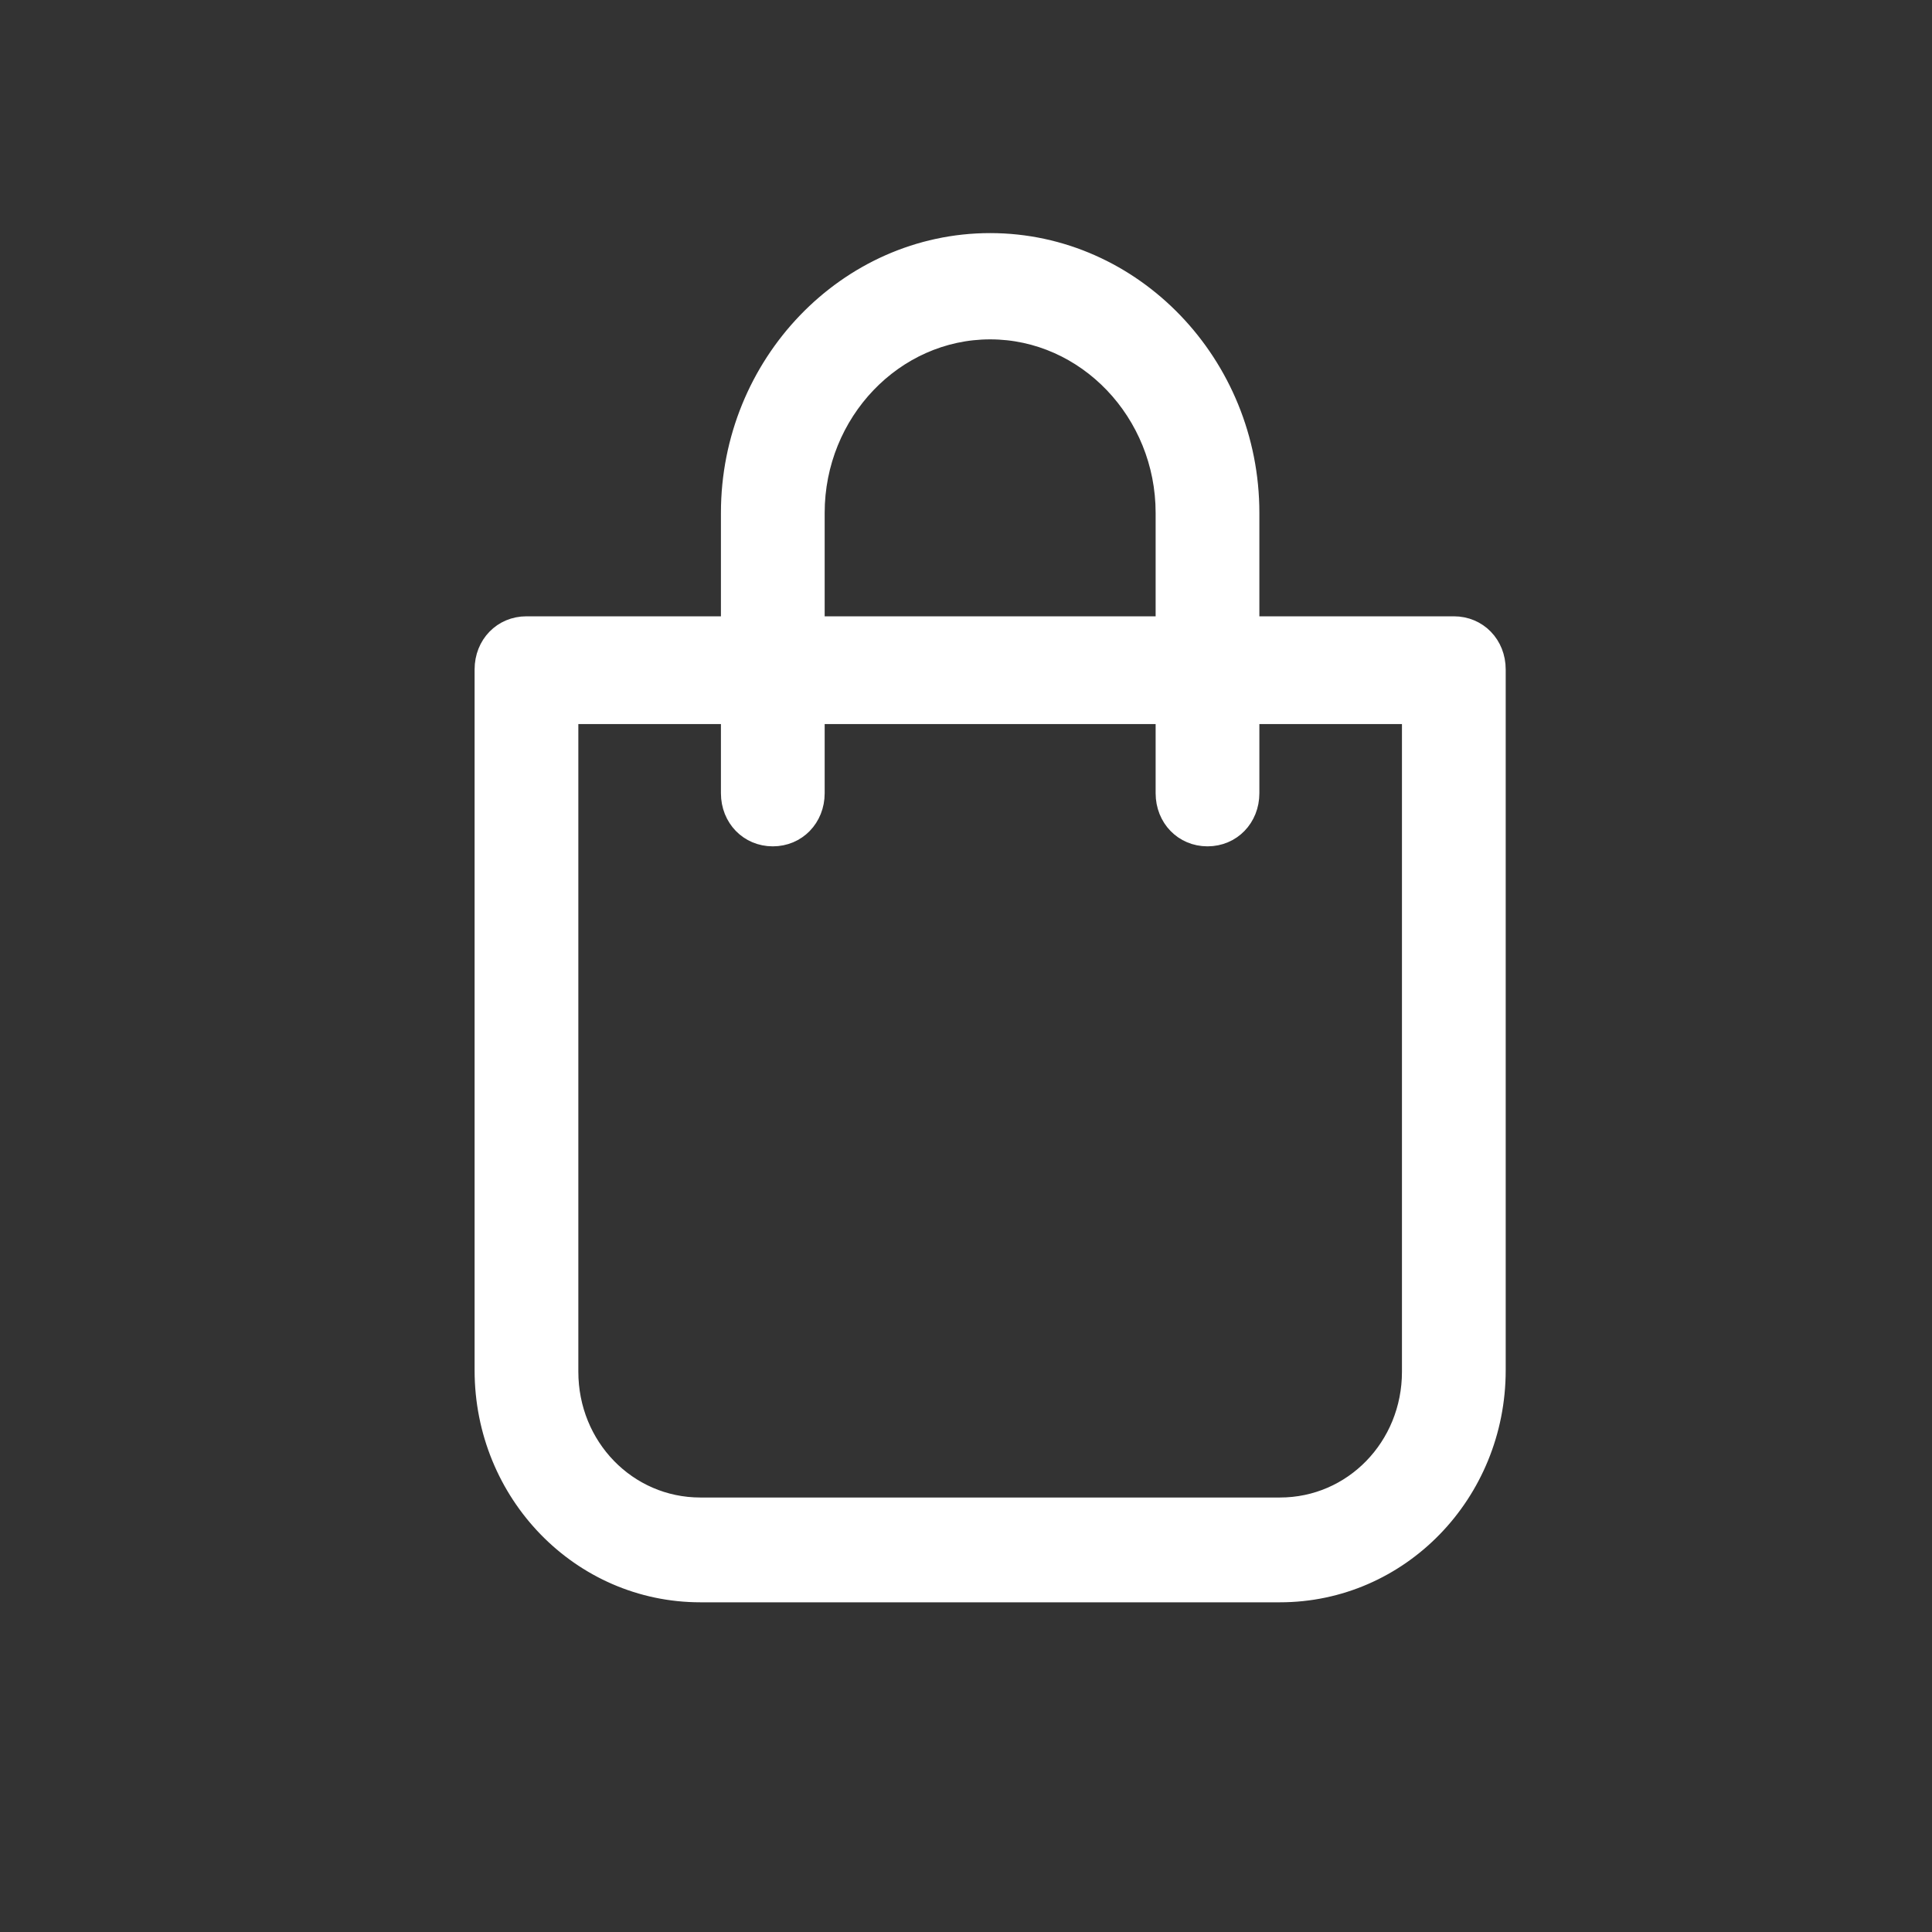 <svg width="46" height="46" viewBox="0 0 46 46" fill="none" xmlns="http://www.w3.org/2000/svg">
<rect x="0" y="0" width="46" height="46" fill="#333333" stroke="none"/>
<path d="M23.575 5.75C20.16 5.75 17.365 8.661 17.365 12.211V14.874H12.535C11.948 14.874 11.5 15.335 11.5 15.939V32.625C11.5 35.571 13.812 37.95 16.675 37.95H30.475C33.339 37.95 35.65 35.571 35.65 32.625V15.939C35.65 15.335 35.202 14.874 34.615 14.874H29.785V12.211C29.785 8.661 26.991 5.75 23.575 5.75ZM19.435 12.211C19.435 9.833 21.298 7.88 23.575 7.88C25.852 7.88 27.715 9.833 27.715 12.211V14.874H19.435V12.211ZM33.58 17.04V32.66C33.58 34.435 32.2 35.855 30.475 35.855H16.675C14.95 35.855 13.57 34.435 13.57 32.66V17.04H17.365V18.886C17.365 19.489 17.814 19.951 18.4 19.951C18.986 19.951 19.435 19.489 19.435 18.886V17.04H27.715V18.886C27.715 19.489 28.163 19.951 28.75 19.951C29.337 19.951 29.785 19.489 29.785 18.886V17.04H33.58Z" fill="white" stroke="white" stroke-width="0.4"/>
</svg>
